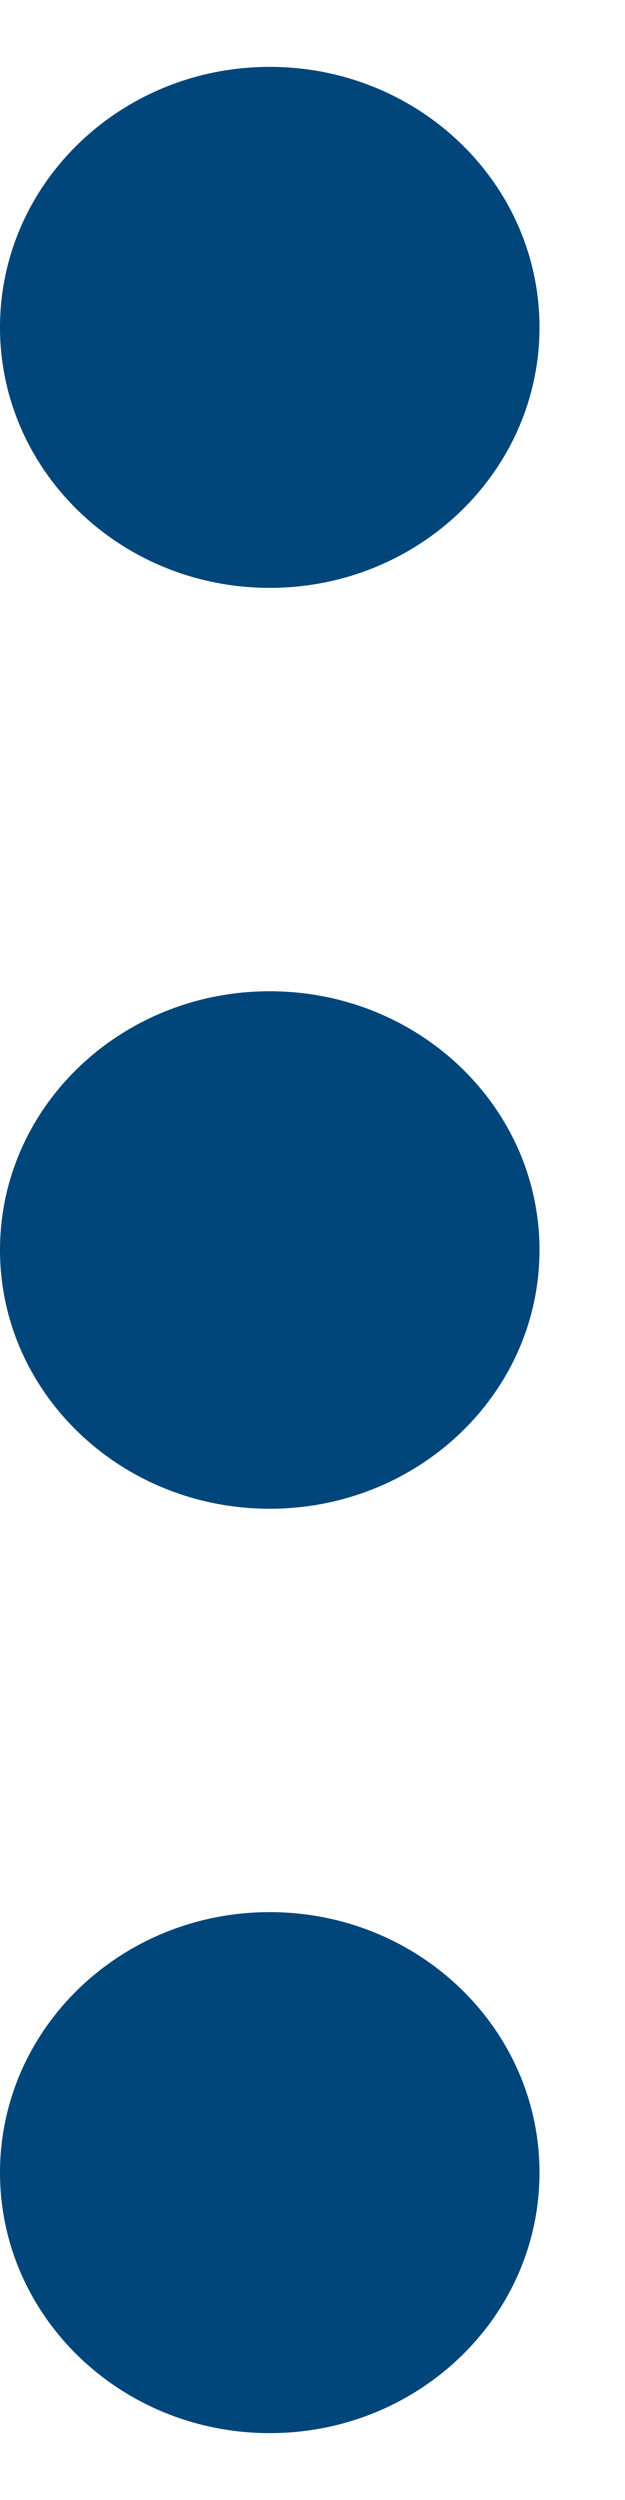 <svg width="5" height="20" viewBox="0 0 5 20" fill="none" xmlns="http://www.w3.org/2000/svg">
<path fill-rule="evenodd" clip-rule="evenodd" d="M4.316 2.619C4.316 3.769 3.35 4.703 2.158 4.703C0.966 4.703 0 3.769 0 2.619C0 1.468 0.966 0.535 2.158 0.535C3.35 0.535 4.316 1.468 4.316 2.619ZM4.316 10C4.316 11.143 3.35 12.07 2.158 12.07C0.966 12.07 0 11.143 0 10C0 8.856 0.966 7.93 2.158 7.93C3.35 7.93 4.316 8.856 4.316 10ZM4.316 17.381C4.316 18.532 3.35 19.465 2.158 19.465C0.966 19.465 0 18.532 0 17.381C0 16.23 0.966 15.297 2.158 15.297C3.35 15.297 4.316 16.23 4.316 17.381Z" fill="#00467A"/>
</svg>
